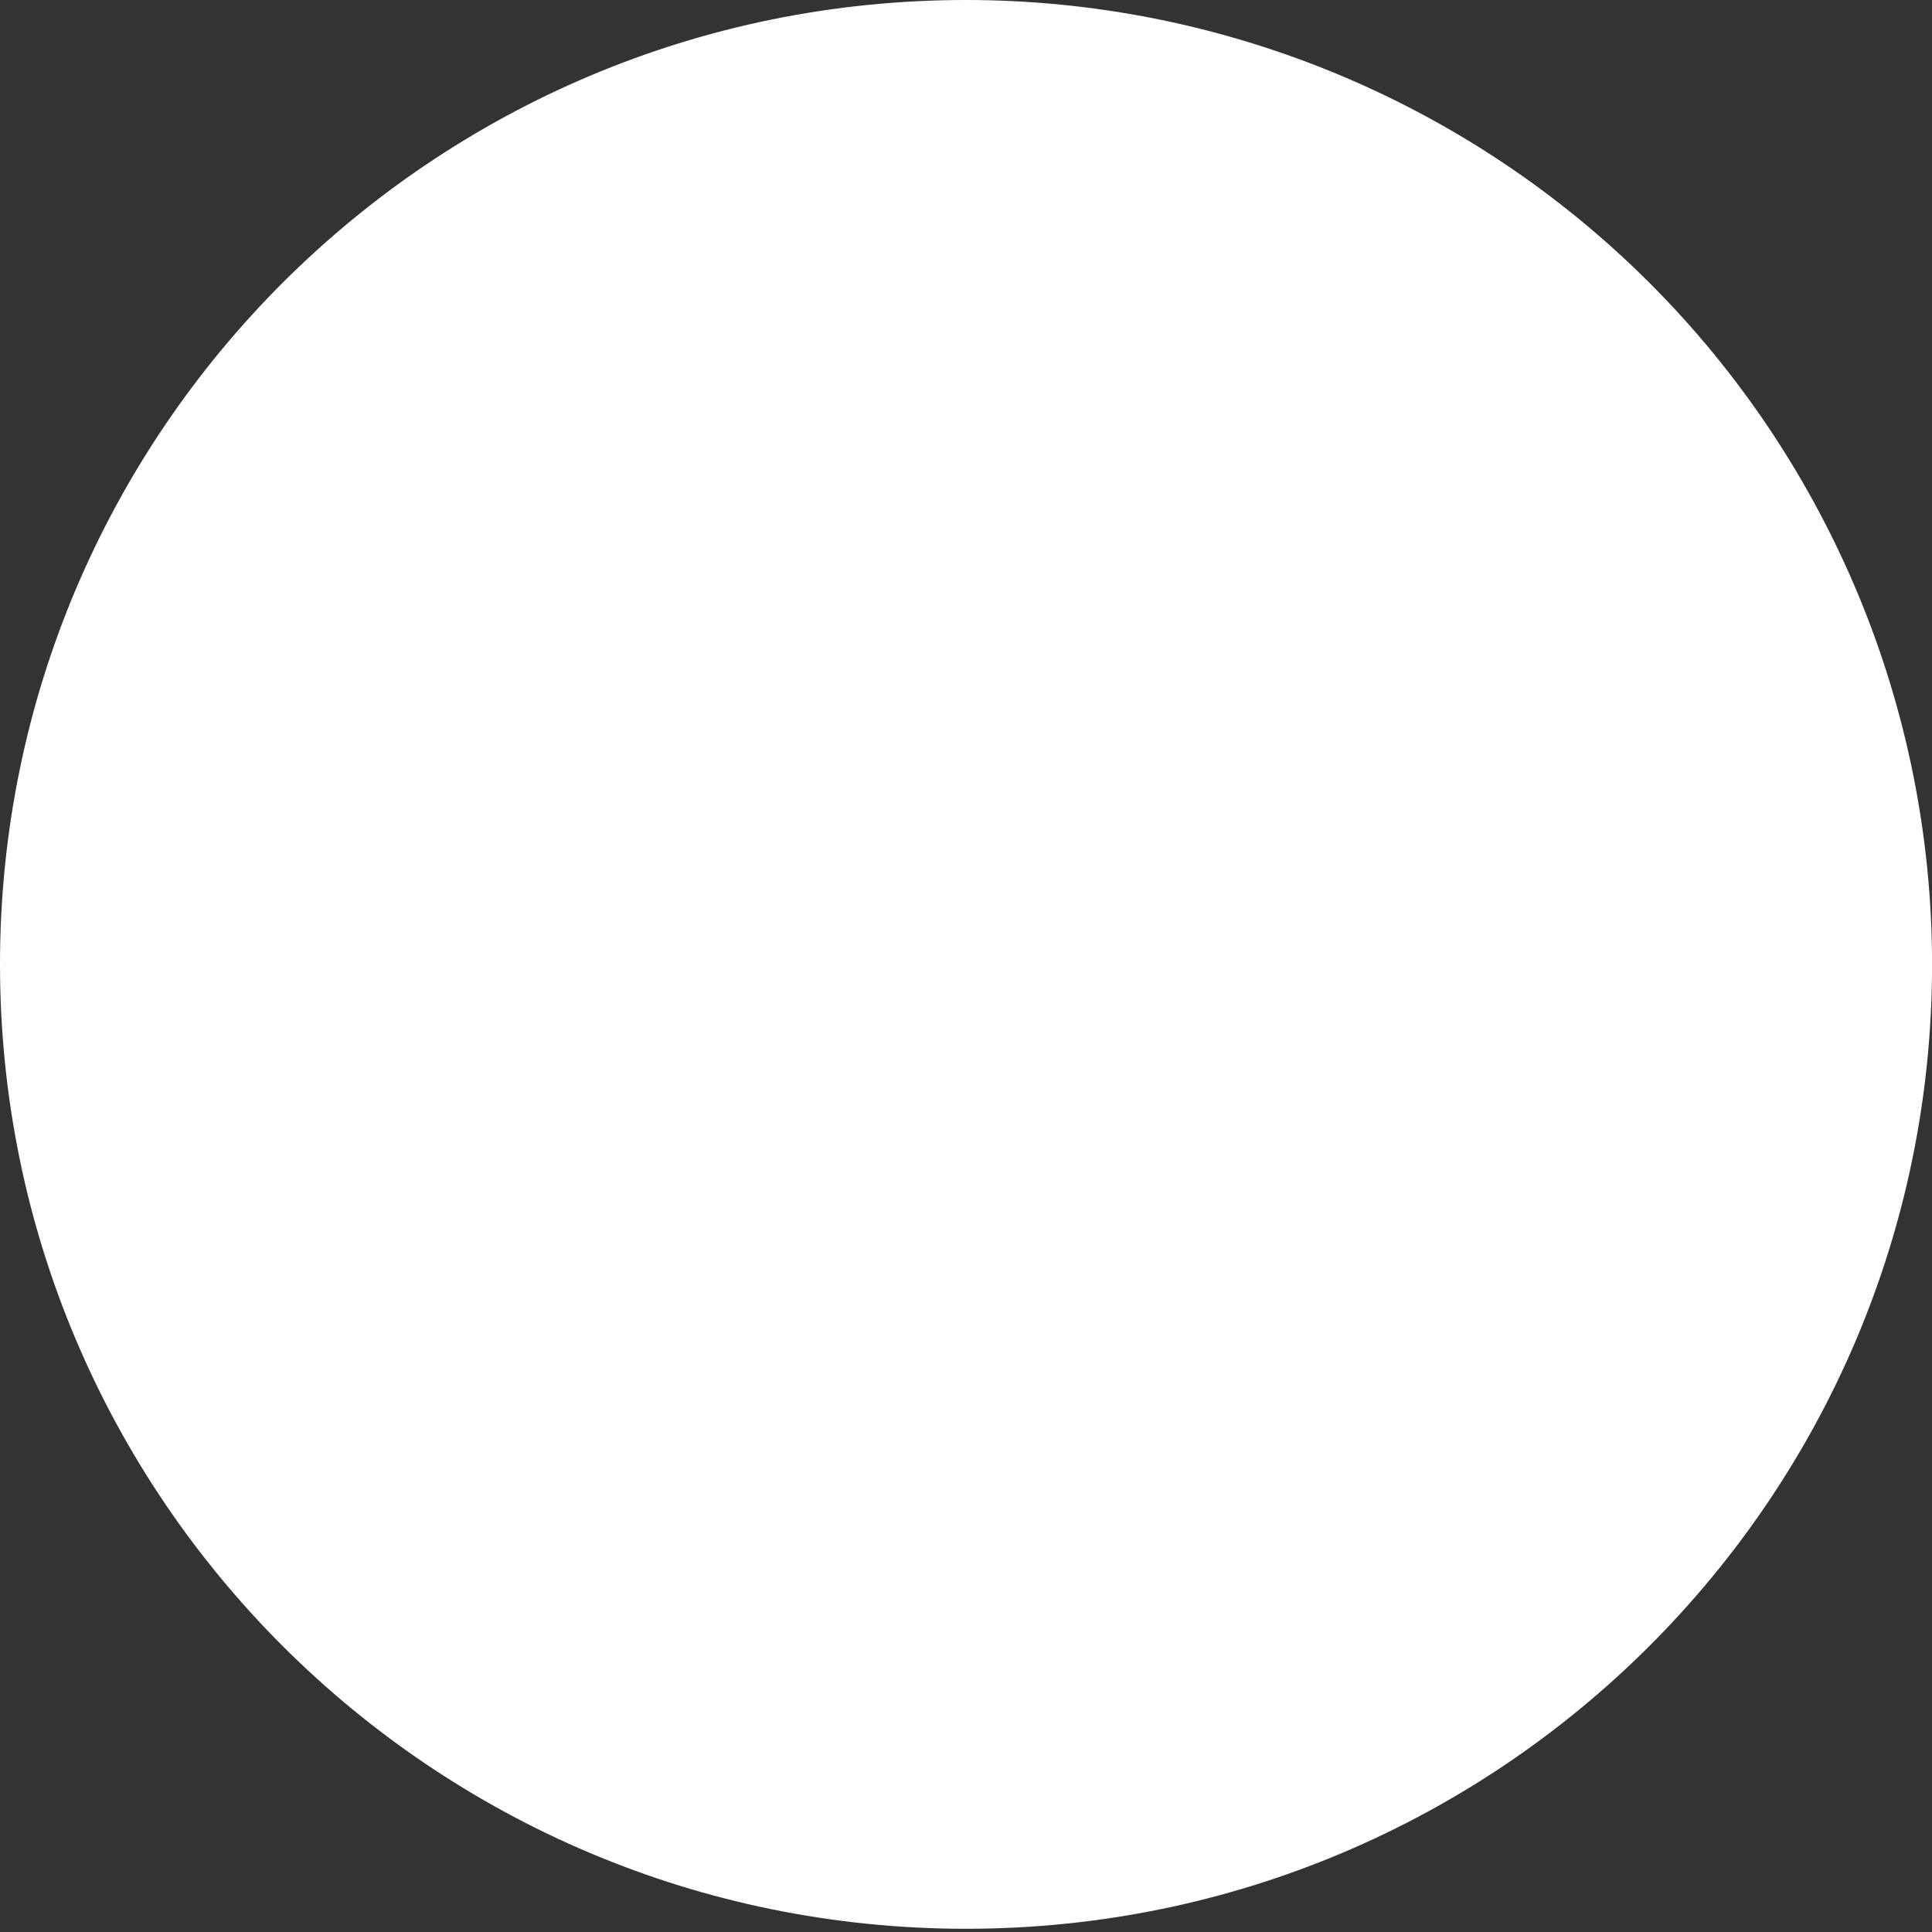 <svg version="1.1" viewBox="0.0 0.0 37.795 37.795" fill="none" stroke="none" stroke-linecap="square" stroke-miterlimit="10" xmlns:xlink="http://www.w3.org/1999/xlink" xmlns="http://www.w3.org/2000/svg"><rect x="0.0" y="0.0" width="37.795" height="37.795" fill="#333333" stroke="none"/><clipPath id="p.0"><path d="m0 0l37.795 0l0 37.795l-37.795 0l0 -37.795z" clip-rule="nonzero"/></clipPath><g clip-path="url(#p.0)"><path fill="#000000" fill-opacity="0.0" d="m0 0l37.795 0l0 37.795l-37.795 0z" fill-rule="evenodd"/><path fill="#ffffff" d="m0 18.866l0 0c0 -10.419 8.461 -18.866 18.898 -18.866l0 0c5.012 0 9.819 1.988 13.363 5.526c3.544 3.538 5.535 8.337 5.535 13.34l0 0c0 10.419 -8.461 18.866 -18.898 18.866l0 0c-10.437 0 -18.898 -8.447 -18.898 -18.866z" fill-rule="evenodd"/></g></svg>
